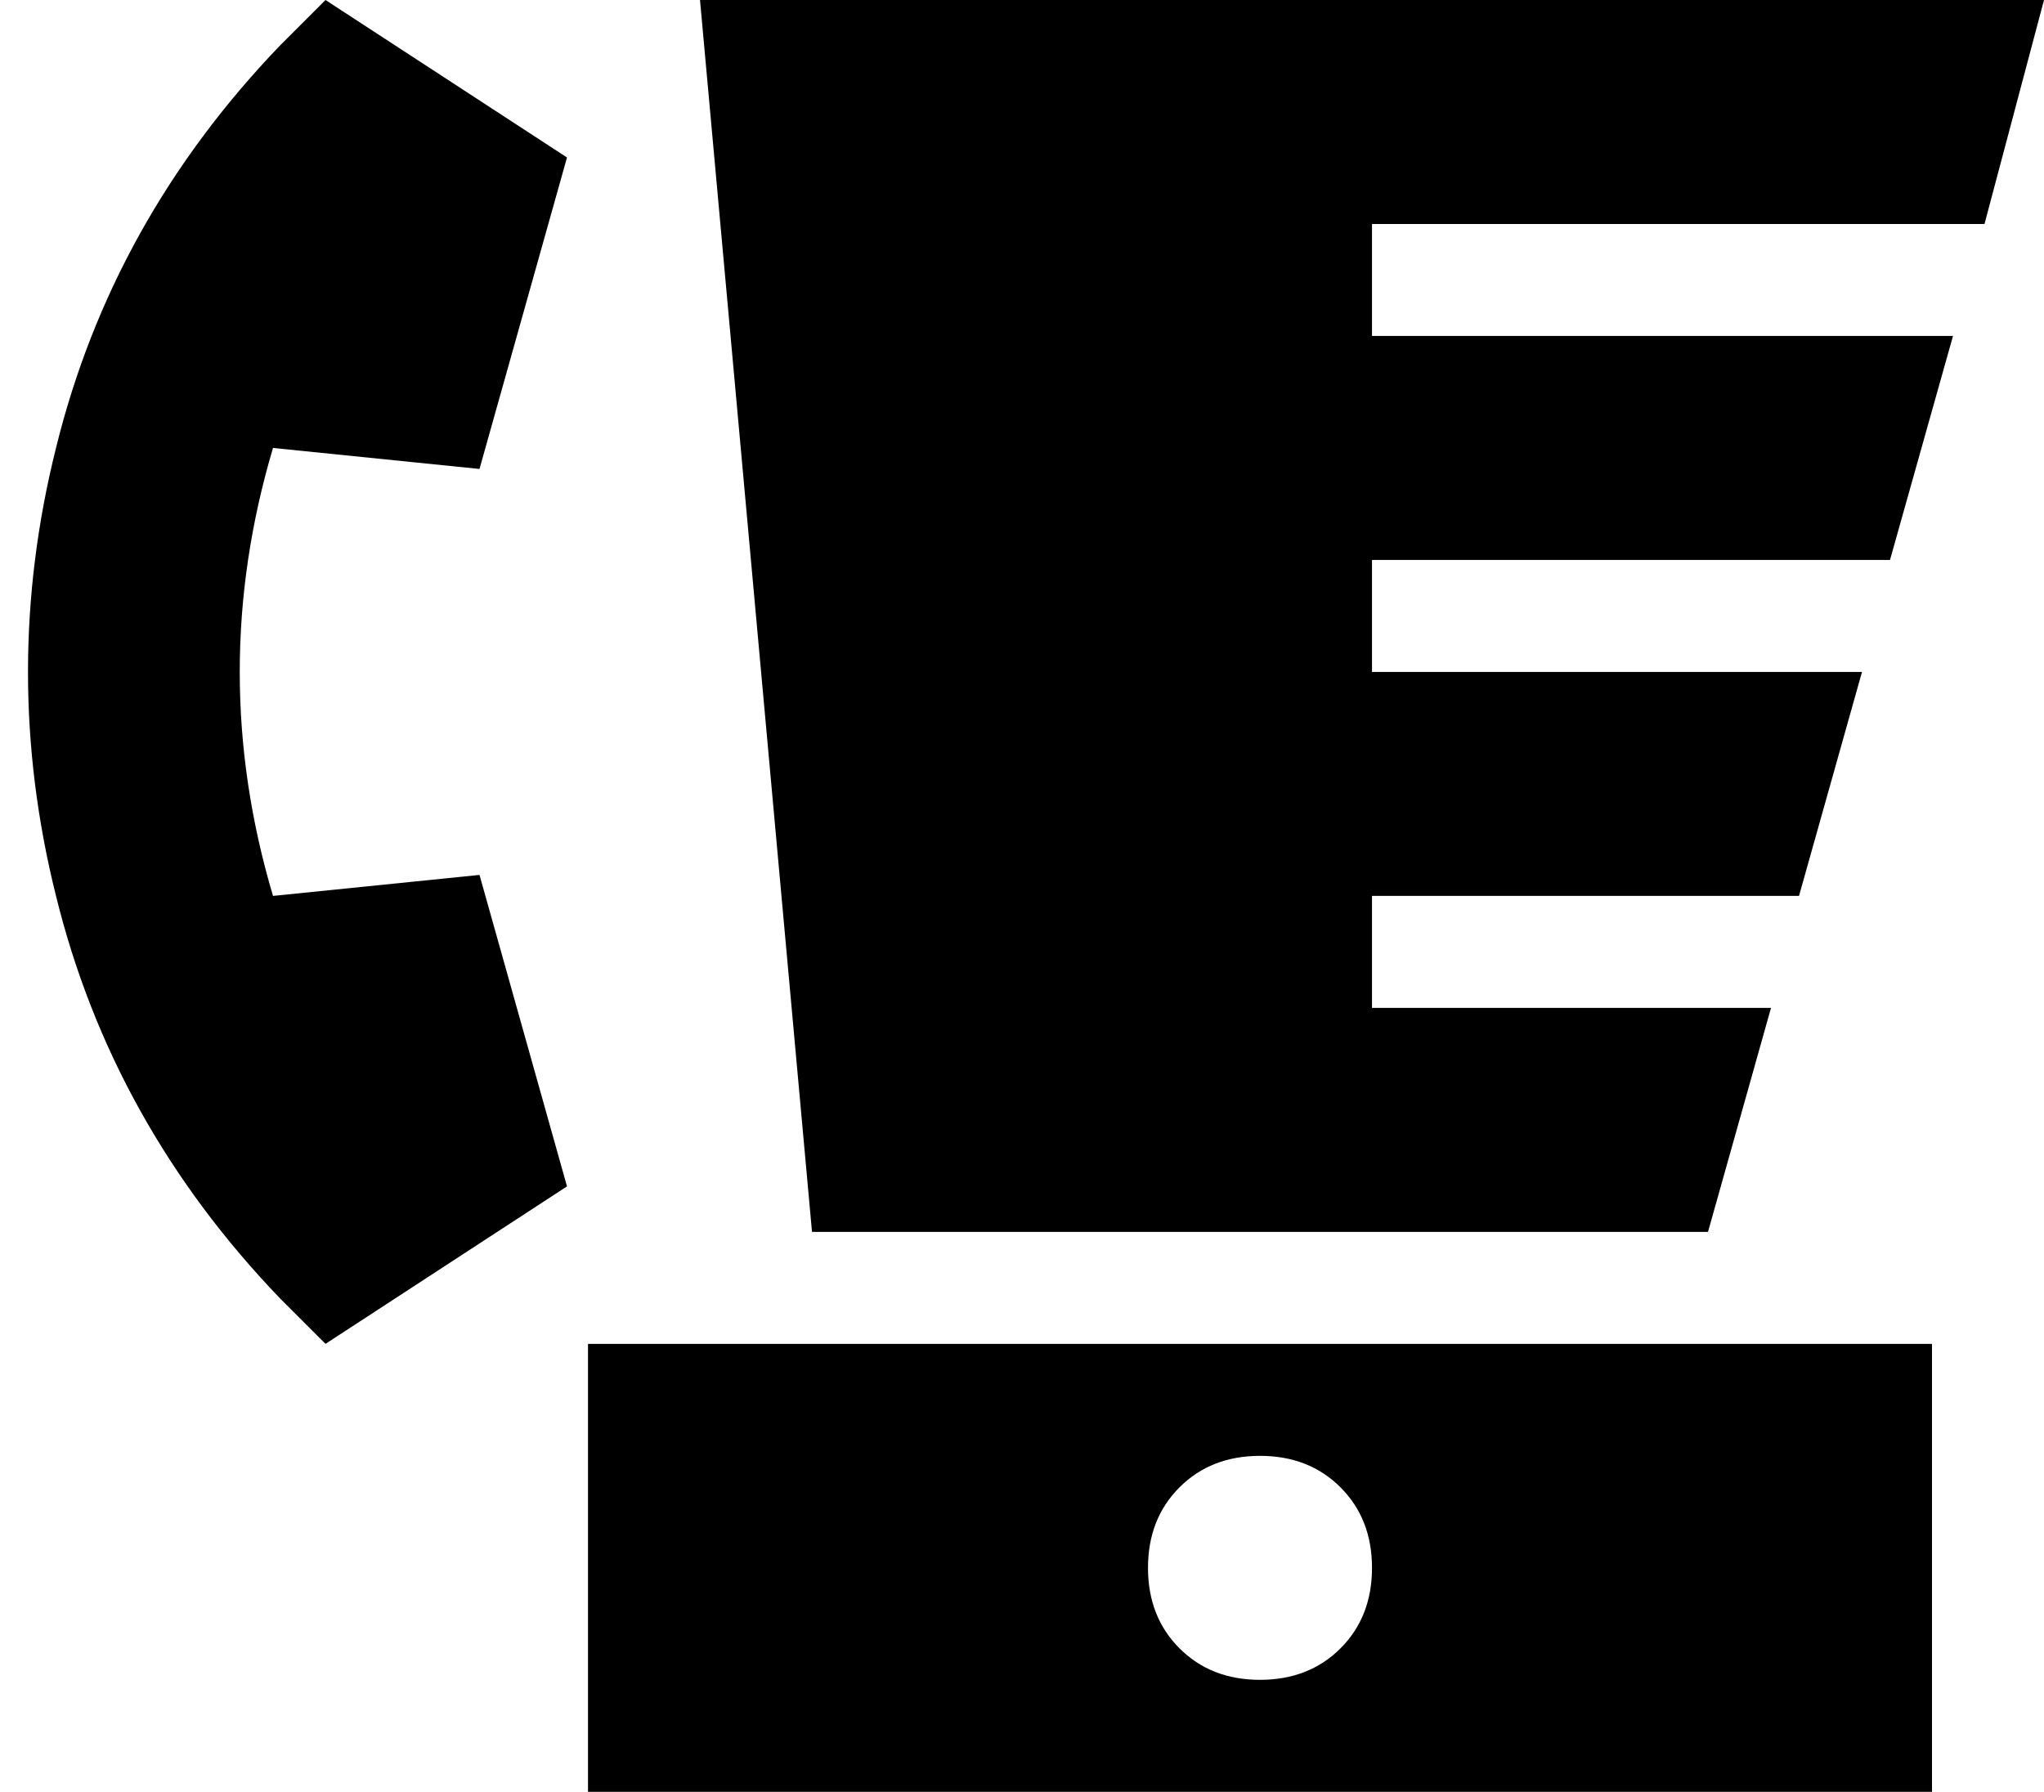 <svg xmlns="http://www.w3.org/2000/svg" viewBox="0 0 584 512">
  <path d="M 162 45 L 137 134 L 162 45 L 137 134 L 78 128 L 78 128 Q 59 192 78 256 L 137 250 L 137 250 L 162 339 L 162 339 L 93 384 L 93 384 L 80 371 L 80 371 Q 32 321 16 256 Q 0 192 16 128 Q 32 63 80 13 L 93 0 L 93 0 L 162 45 L 162 45 Z M 232 352 L 200 0 L 232 352 L 200 0 L 584 0 L 584 0 L 567 64 L 567 64 L 408 64 L 392 64 L 392 96 L 392 96 L 408 96 L 558 96 L 540 160 L 540 160 L 408 160 L 392 160 L 392 192 L 392 192 L 408 192 L 532 192 L 514 256 L 514 256 L 408 256 L 392 256 L 392 288 L 392 288 L 408 288 L 506 288 L 488 352 L 488 352 L 232 352 L 232 352 Z M 552 384 L 552 512 L 552 384 L 552 512 L 168 512 L 168 512 L 168 384 L 168 384 L 552 384 L 552 384 Z M 360 480 Q 374 480 383 471 L 383 471 L 383 471 Q 392 462 392 448 Q 392 434 383 425 Q 374 416 360 416 Q 346 416 337 425 Q 328 434 328 448 Q 328 462 337 471 Q 346 480 360 480 L 360 480 Z" />
</svg>